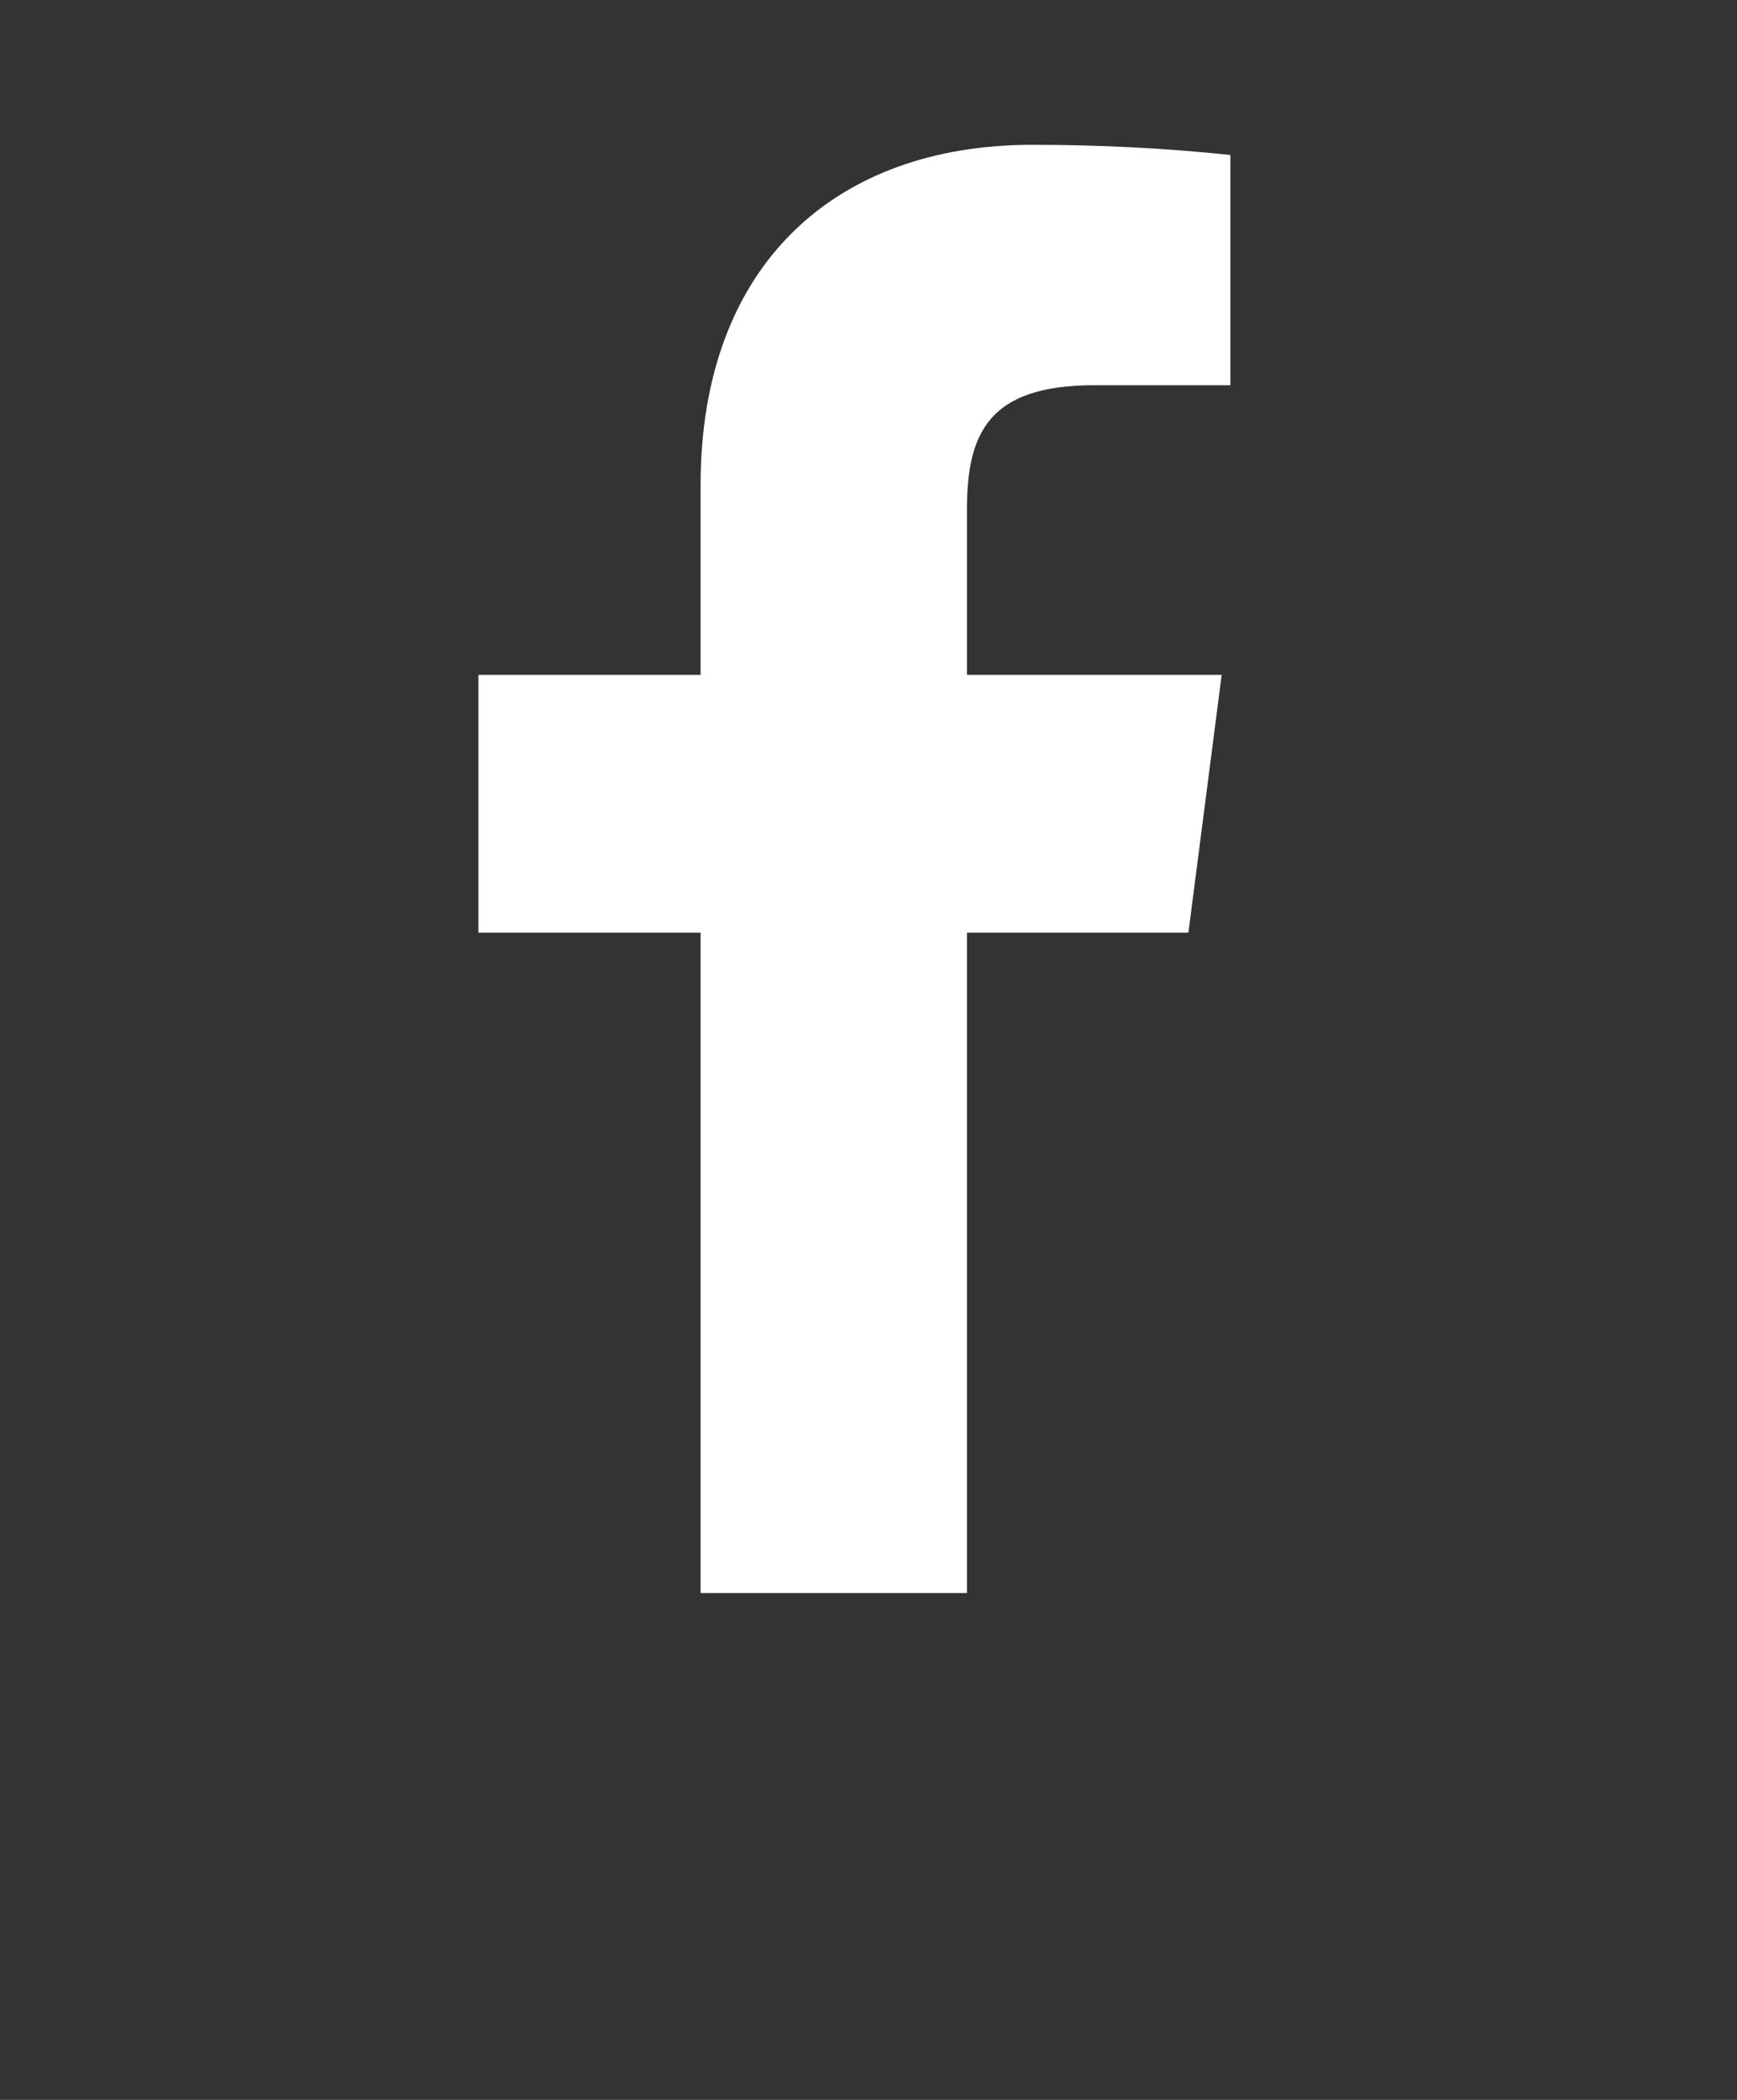 <svg width="24" height="29" viewBox="0 0 24 29" fill="none" xmlns="http://www.w3.org/2000/svg">
<rect x="0" y="0" width="24" height="29" fill="#333333" stroke="none"/>
<g clip-path="url(#clip0_1_344)">
<g clip-path="url(#clip1_1_344)">
<path d="M15.12 5.32H17V2.14C16.09 2.045 15.175 1.999 14.26 2C11.54 2 9.68 3.66 9.68 6.7V9.32H6.61V12.88H9.68V22H13.36V12.88H16.42L16.88 9.32H13.36V7.05C13.36 6 13.64 5.32 15.12 5.32Z" fill="white"/>
</g>
</g>
<defs>
<clipPath id="clip0_1_344">
<rect width="24" height="24" fill="white"/>
</clipPath>
<clipPath id="clip1_1_344">
<rect width="24" height="24" fill="white"/>
</clipPath>
</defs>
</svg>
